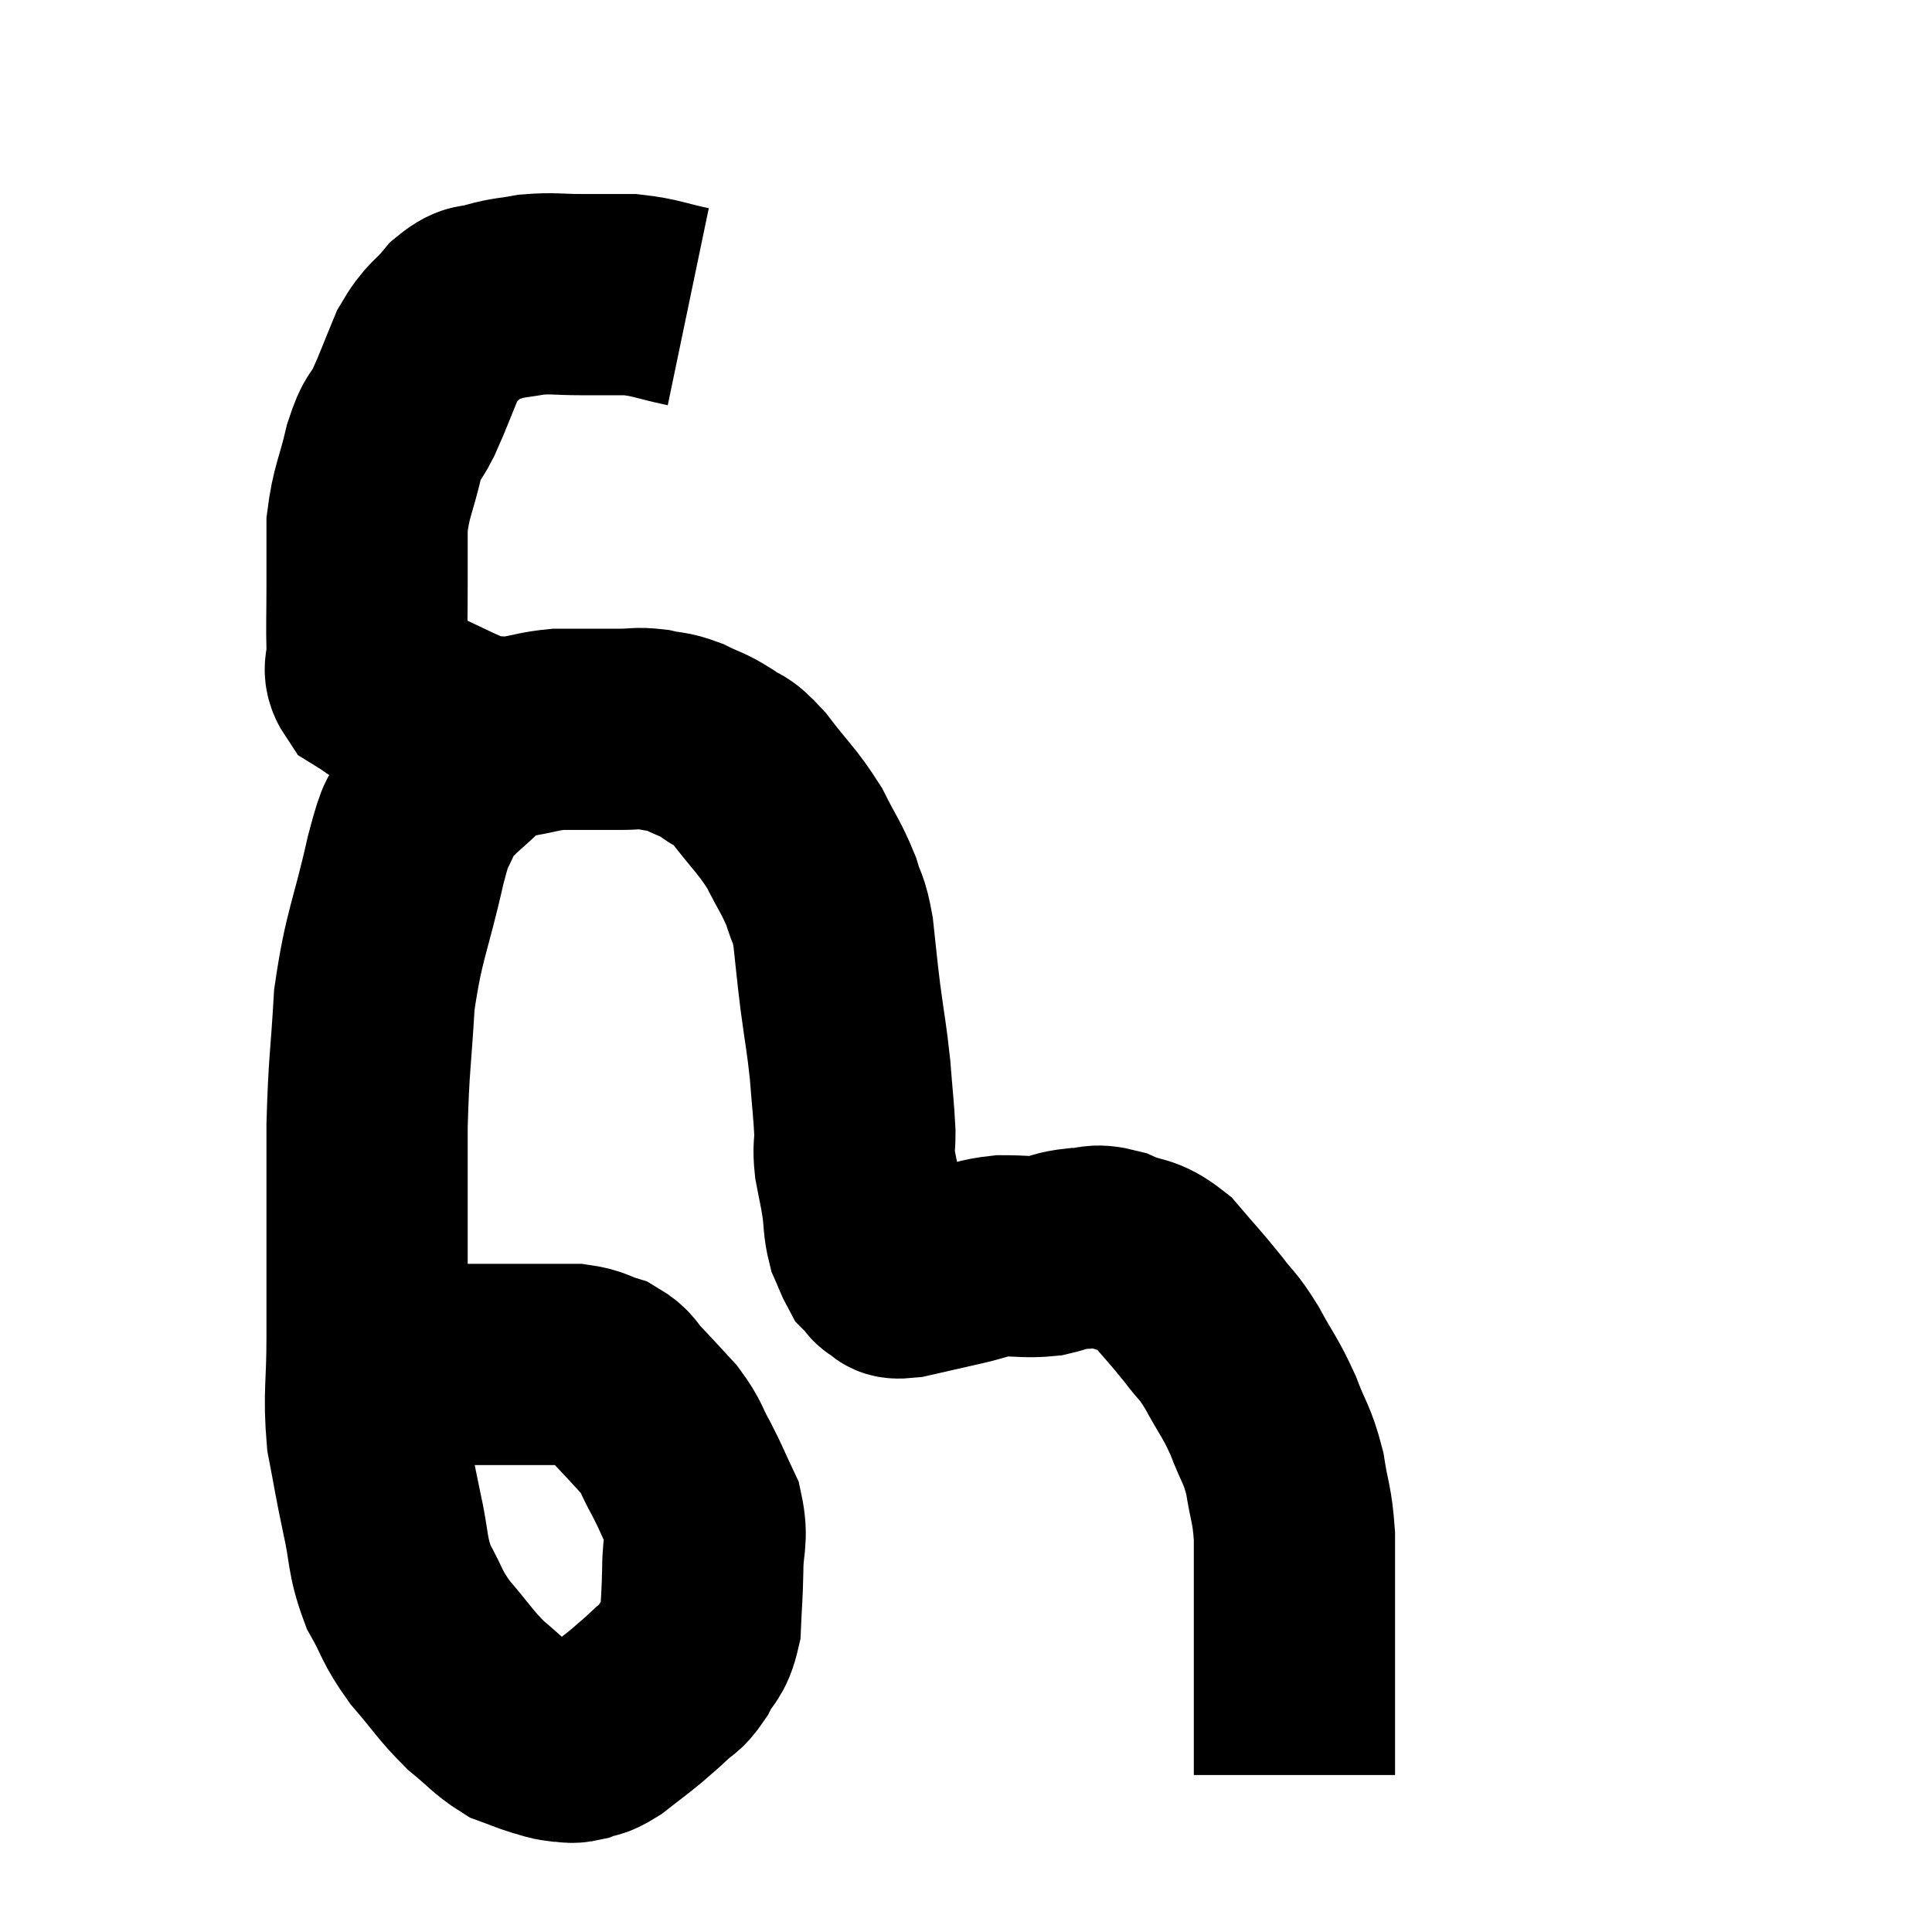 <svg width="48" height="48" viewBox="0 0 48 48" xmlns="http://www.w3.org/2000/svg"><path d="M 17.1 7.62 C 16.38 7.47, 16.32 7.395, 15.66 7.32 C 15.06 7.32, 15.075 7.32, 14.46 7.32 C 13.83 7.32, 13.755 7.275, 13.2 7.32 C 12.72 7.41, 12.675 7.38, 12.24 7.5 C 11.85 7.65, 11.865 7.47, 11.46 7.8 C 11.04 8.31, 10.98 8.205, 10.62 8.82 C 10.32 9.54, 10.29 9.66, 10.02 10.26 C 9.78 10.74, 9.765 10.53, 9.54 11.22 C 9.33 12.12, 9.225 12.195, 9.12 13.02 C 9.12 13.77, 9.12 13.74, 9.12 14.52 C 9.12 15.33, 9.105 15.54, 9.12 16.14 C 9.15 16.53, 8.97 16.605, 9.18 16.92 C 9.57 17.16, 9.45 17.13, 9.96 17.4 C 10.59 17.7, 10.77 17.79, 11.22 18 C 11.49 18.12, 11.595 18.165, 11.76 18.24 C 11.82 18.27, 11.775 18.285, 11.88 18.3 C 12.03 18.3, 12.105 18.3, 12.18 18.3 C 12.18 18.3, 12.015 18.3, 12.18 18.3 C 12.51 18.3, 12.42 18.345, 12.84 18.3 C 13.35 18.21, 13.41 18.165, 13.86 18.12 C 14.25 18.12, 14.25 18.12, 14.64 18.12 C 15.03 18.12, 15.03 18.12, 15.42 18.12 C 15.81 18.12, 15.81 18.075, 16.2 18.12 C 16.59 18.21, 16.575 18.15, 16.98 18.3 C 17.4 18.51, 17.415 18.465, 17.82 18.72 C 18.21 19.02, 18.12 18.795, 18.6 19.32 C 19.17 20.07, 19.29 20.115, 19.74 20.82 C 20.07 21.48, 20.16 21.555, 20.4 22.14 C 20.55 22.65, 20.58 22.5, 20.7 23.16 C 20.79 23.97, 20.775 23.925, 20.88 24.78 C 21 25.68, 21.03 25.74, 21.12 26.58 C 21.18 27.36, 21.21 27.555, 21.24 28.14 C 21.24 28.53, 21.195 28.485, 21.24 28.92 C 21.33 29.4, 21.345 29.415, 21.42 29.88 C 21.48 30.33, 21.45 30.42, 21.54 30.78 C 21.66 31.05, 21.69 31.155, 21.78 31.32 C 21.84 31.38, 21.87 31.41, 21.9 31.44 C 21.9 31.44, 21.9 31.44, 21.9 31.44 C 21.9 31.44, 21.9 31.44, 21.9 31.44 C 21.9 31.44, 21.855 31.395, 21.9 31.44 C 21.99 31.53, 21.93 31.545, 22.08 31.62 C 22.29 31.68, 22.065 31.785, 22.5 31.74 C 23.16 31.59, 23.22 31.575, 23.82 31.44 C 24.36 31.32, 24.36 31.26, 24.9 31.2 C 25.44 31.2, 25.515 31.245, 25.98 31.2 C 26.37 31.11, 26.34 31.065, 26.76 31.02 C 27.21 31.02, 27.135 30.885, 27.66 31.02 C 28.26 31.29, 28.305 31.125, 28.86 31.56 C 29.37 32.16, 29.445 32.22, 29.88 32.76 C 30.24 33.24, 30.225 33.12, 30.6 33.72 C 30.99 34.44, 31.05 34.44, 31.38 35.16 C 31.65 35.88, 31.725 35.85, 31.92 36.6 C 32.04 37.38, 32.1 37.335, 32.16 38.16 C 32.16 39.03, 32.16 39.195, 32.16 39.9 C 32.16 40.44, 32.16 40.38, 32.16 40.98 C 32.16 41.64, 32.16 41.745, 32.16 42.3 C 32.16 42.75, 32.16 42.825, 32.16 43.2 C 32.16 43.5, 32.16 43.605, 32.16 43.8 C 32.16 43.89, 32.16 43.905, 32.16 43.98 L 32.16 44.1" fill="none" stroke="black" stroke-width="5"></path><path d="M 13.26 17.46 C 12.6 18.03, 12.615 17.955, 11.94 18.6 C 11.25 19.32, 11.025 19.35, 10.56 20.04 C 10.32 20.7, 10.395 20.16, 10.08 21.36 C 9.69 23.1, 9.54 23.19, 9.3 24.84 C 9.21 26.4, 9.165 26.385, 9.12 27.96 C 9.12 29.55, 9.12 29.82, 9.12 31.14 C 9.12 32.19, 9.12 32.1, 9.12 33.24 C 9.12 34.47, 9.03 34.62, 9.12 35.7 C 9.3 36.63, 9.285 36.63, 9.48 37.56 C 9.69 38.49, 9.6 38.61, 9.9 39.42 C 10.29 40.11, 10.2 40.125, 10.68 40.8 C 11.25 41.46, 11.295 41.595, 11.82 42.12 C 12.3 42.51, 12.375 42.645, 12.78 42.9 C 13.11 43.02, 13.155 43.05, 13.44 43.14 C 13.68 43.2, 13.68 43.23, 13.92 43.26 C 14.16 43.26, 14.13 43.32, 14.4 43.26 C 14.7 43.14, 14.64 43.245, 15 43.02 C 15.42 42.69, 15.495 42.645, 15.84 42.36 C 16.11 42.12, 16.11 42.135, 16.38 41.88 C 16.65 41.61, 16.665 41.715, 16.92 41.34 C 17.16 40.86, 17.265 40.965, 17.4 40.38 C 17.43 39.69, 17.445 39.69, 17.46 39 C 17.46 38.31, 17.595 38.25, 17.46 37.62 C 17.19 37.05, 17.19 37.005, 16.92 36.48 C 16.65 36, 16.71 35.97, 16.38 35.52 C 15.99 35.1, 15.93 35.025, 15.6 34.68 C 15.33 34.41, 15.39 34.335, 15.06 34.14 C 14.67 34.02, 14.7 33.96, 14.28 33.9 C 13.83 33.9, 13.845 33.9, 13.38 33.9 C 12.9 33.9, 12.885 33.9, 12.42 33.9 C 11.97 33.9, 11.895 33.9, 11.52 33.9 C 11.22 33.9, 11.235 33.81, 10.92 33.9 C 10.59 34.08, 10.56 34.095, 10.26 34.26 C 9.99 34.41, 9.885 34.44, 9.72 34.56 C 9.66 34.65, 9.63 34.695, 9.6 34.74 C 9.6 34.74, 9.6 34.74, 9.6 34.74 C 9.6 34.74, 9.6 34.74, 9.6 34.74 L 9.6 34.74" fill="none" stroke="black" stroke-width="5"></path></svg>